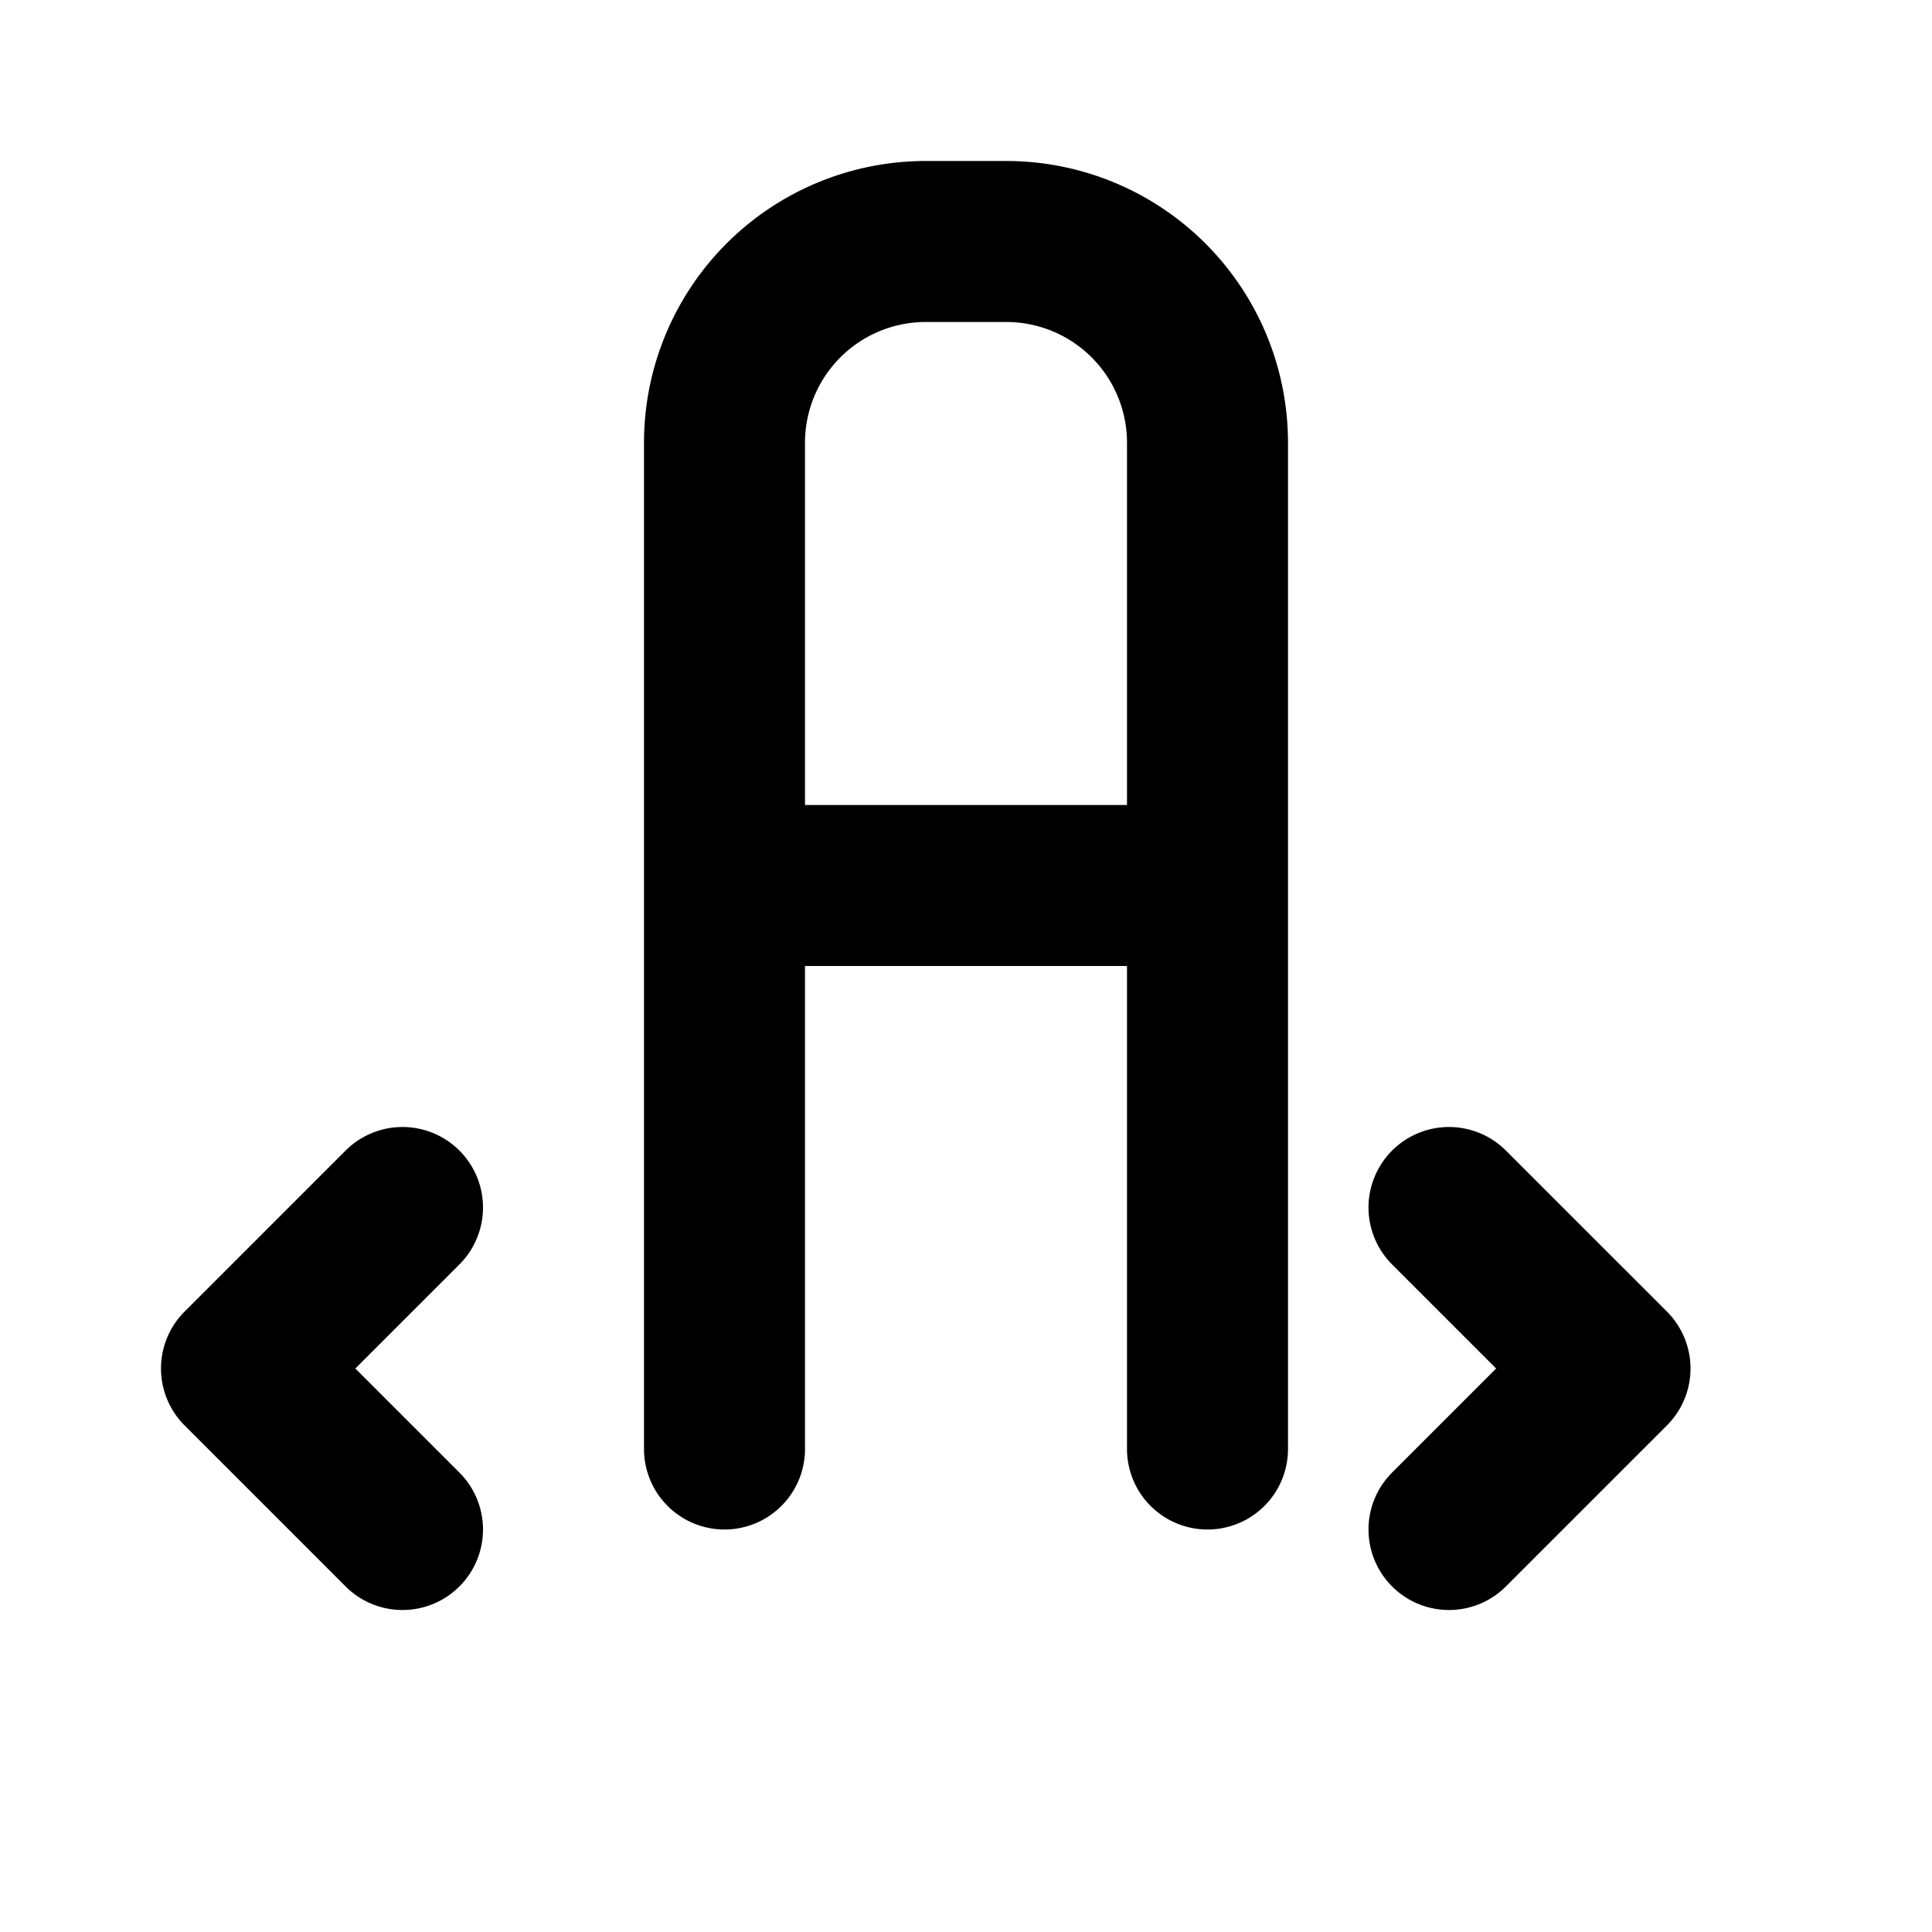 <svg xmlns="http://www.w3.org/2000/svg" width="24" height="24" viewBox="0 0 24 24" fill="none" stroke="currentColor" stroke-width="2" stroke-linecap="round" stroke-linejoin="round">
  <path d="M9 18v-7m0 0V5.5A2.5 2.5 0 0 1 11.5 3h1A2.5 2.5 0 0 1 15 5.5V11m-6 0h6m0 0v7m3-3l2 2-2 2M5 15l-2 2 2 2"></path>
</svg>
